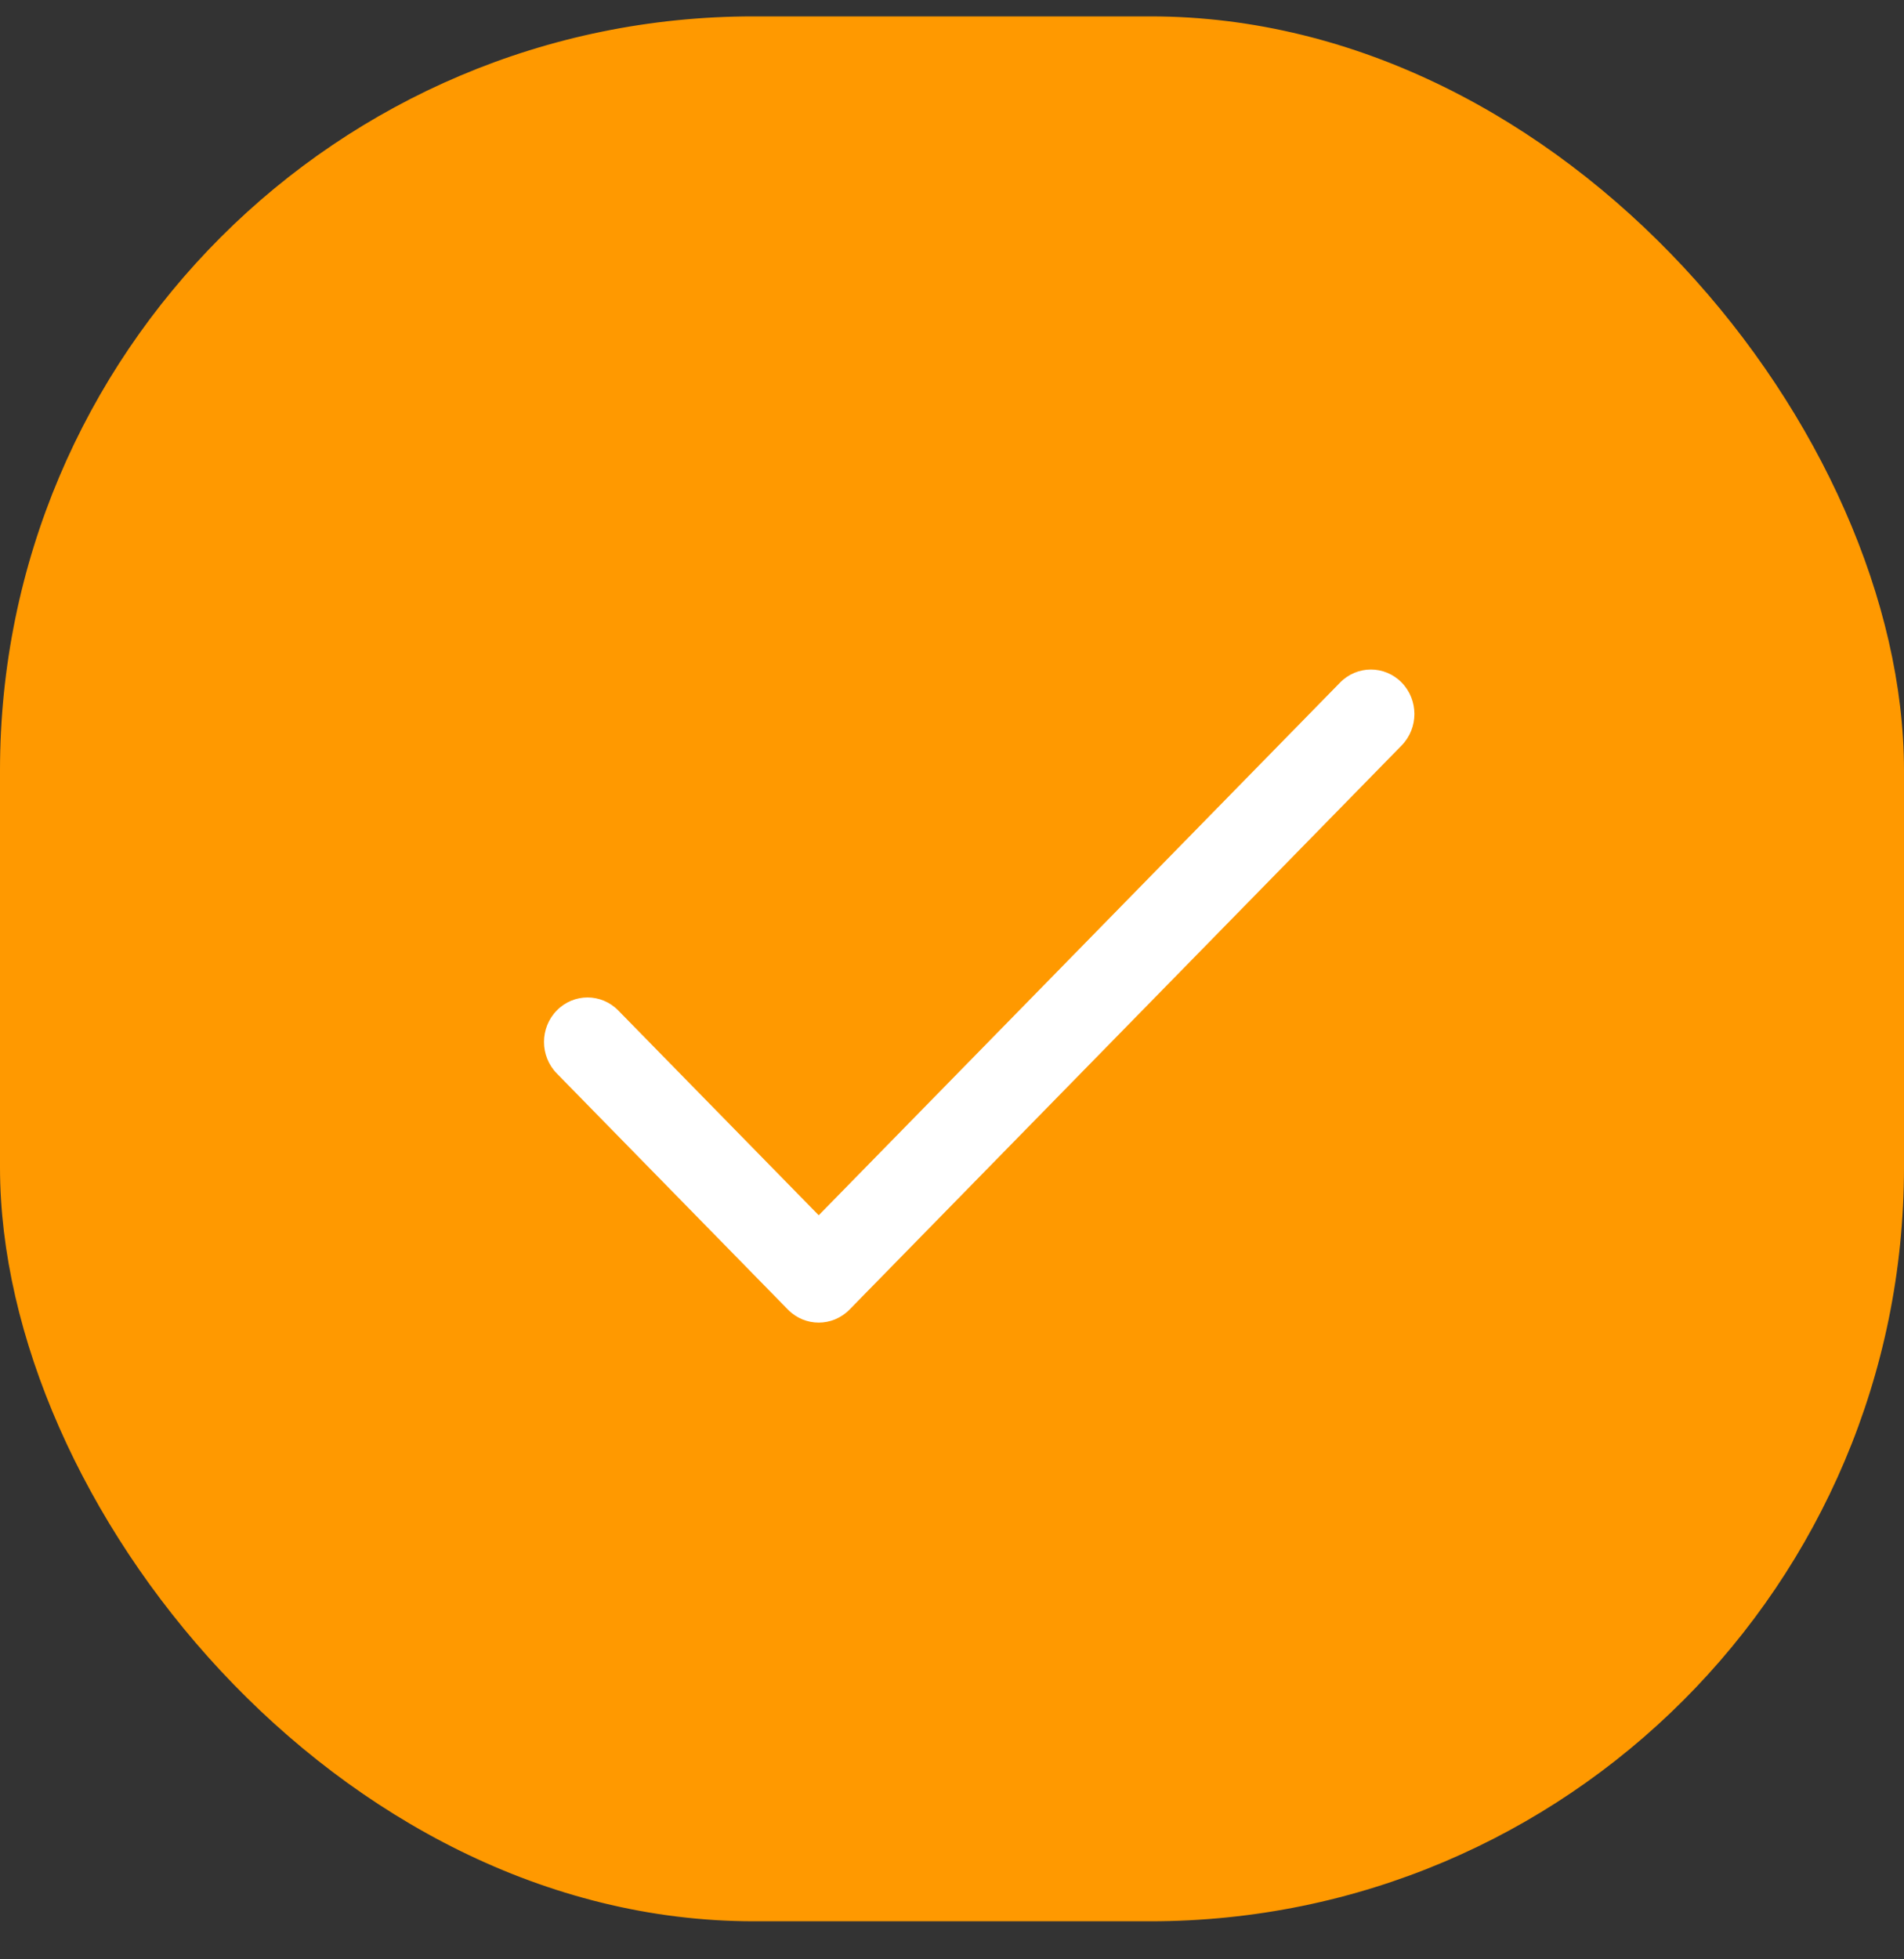 <svg width="35" height="36" viewBox="0 0 35 36" fill="none" xmlns="http://www.w3.org/2000/svg">
<rect x="0" y="0" width="35" height="36" fill="#333333" stroke="none"/>
<rect y="0.301" width="35" height="35" rx="13.854" fill="#FF9900"/>
<path d="M25.766 12.541C25.453 12.222 24.947 12.222 24.634 12.541L15.05 22.329L11.366 18.567C11.053 18.247 10.547 18.247 10.234 18.567C9.922 18.886 9.922 19.403 10.234 19.722L14.484 24.062C14.796 24.381 15.303 24.381 15.616 24.062L25.766 13.696C26.078 13.377 26.078 12.86 25.766 12.541Z" fill="white"/>
</svg>
